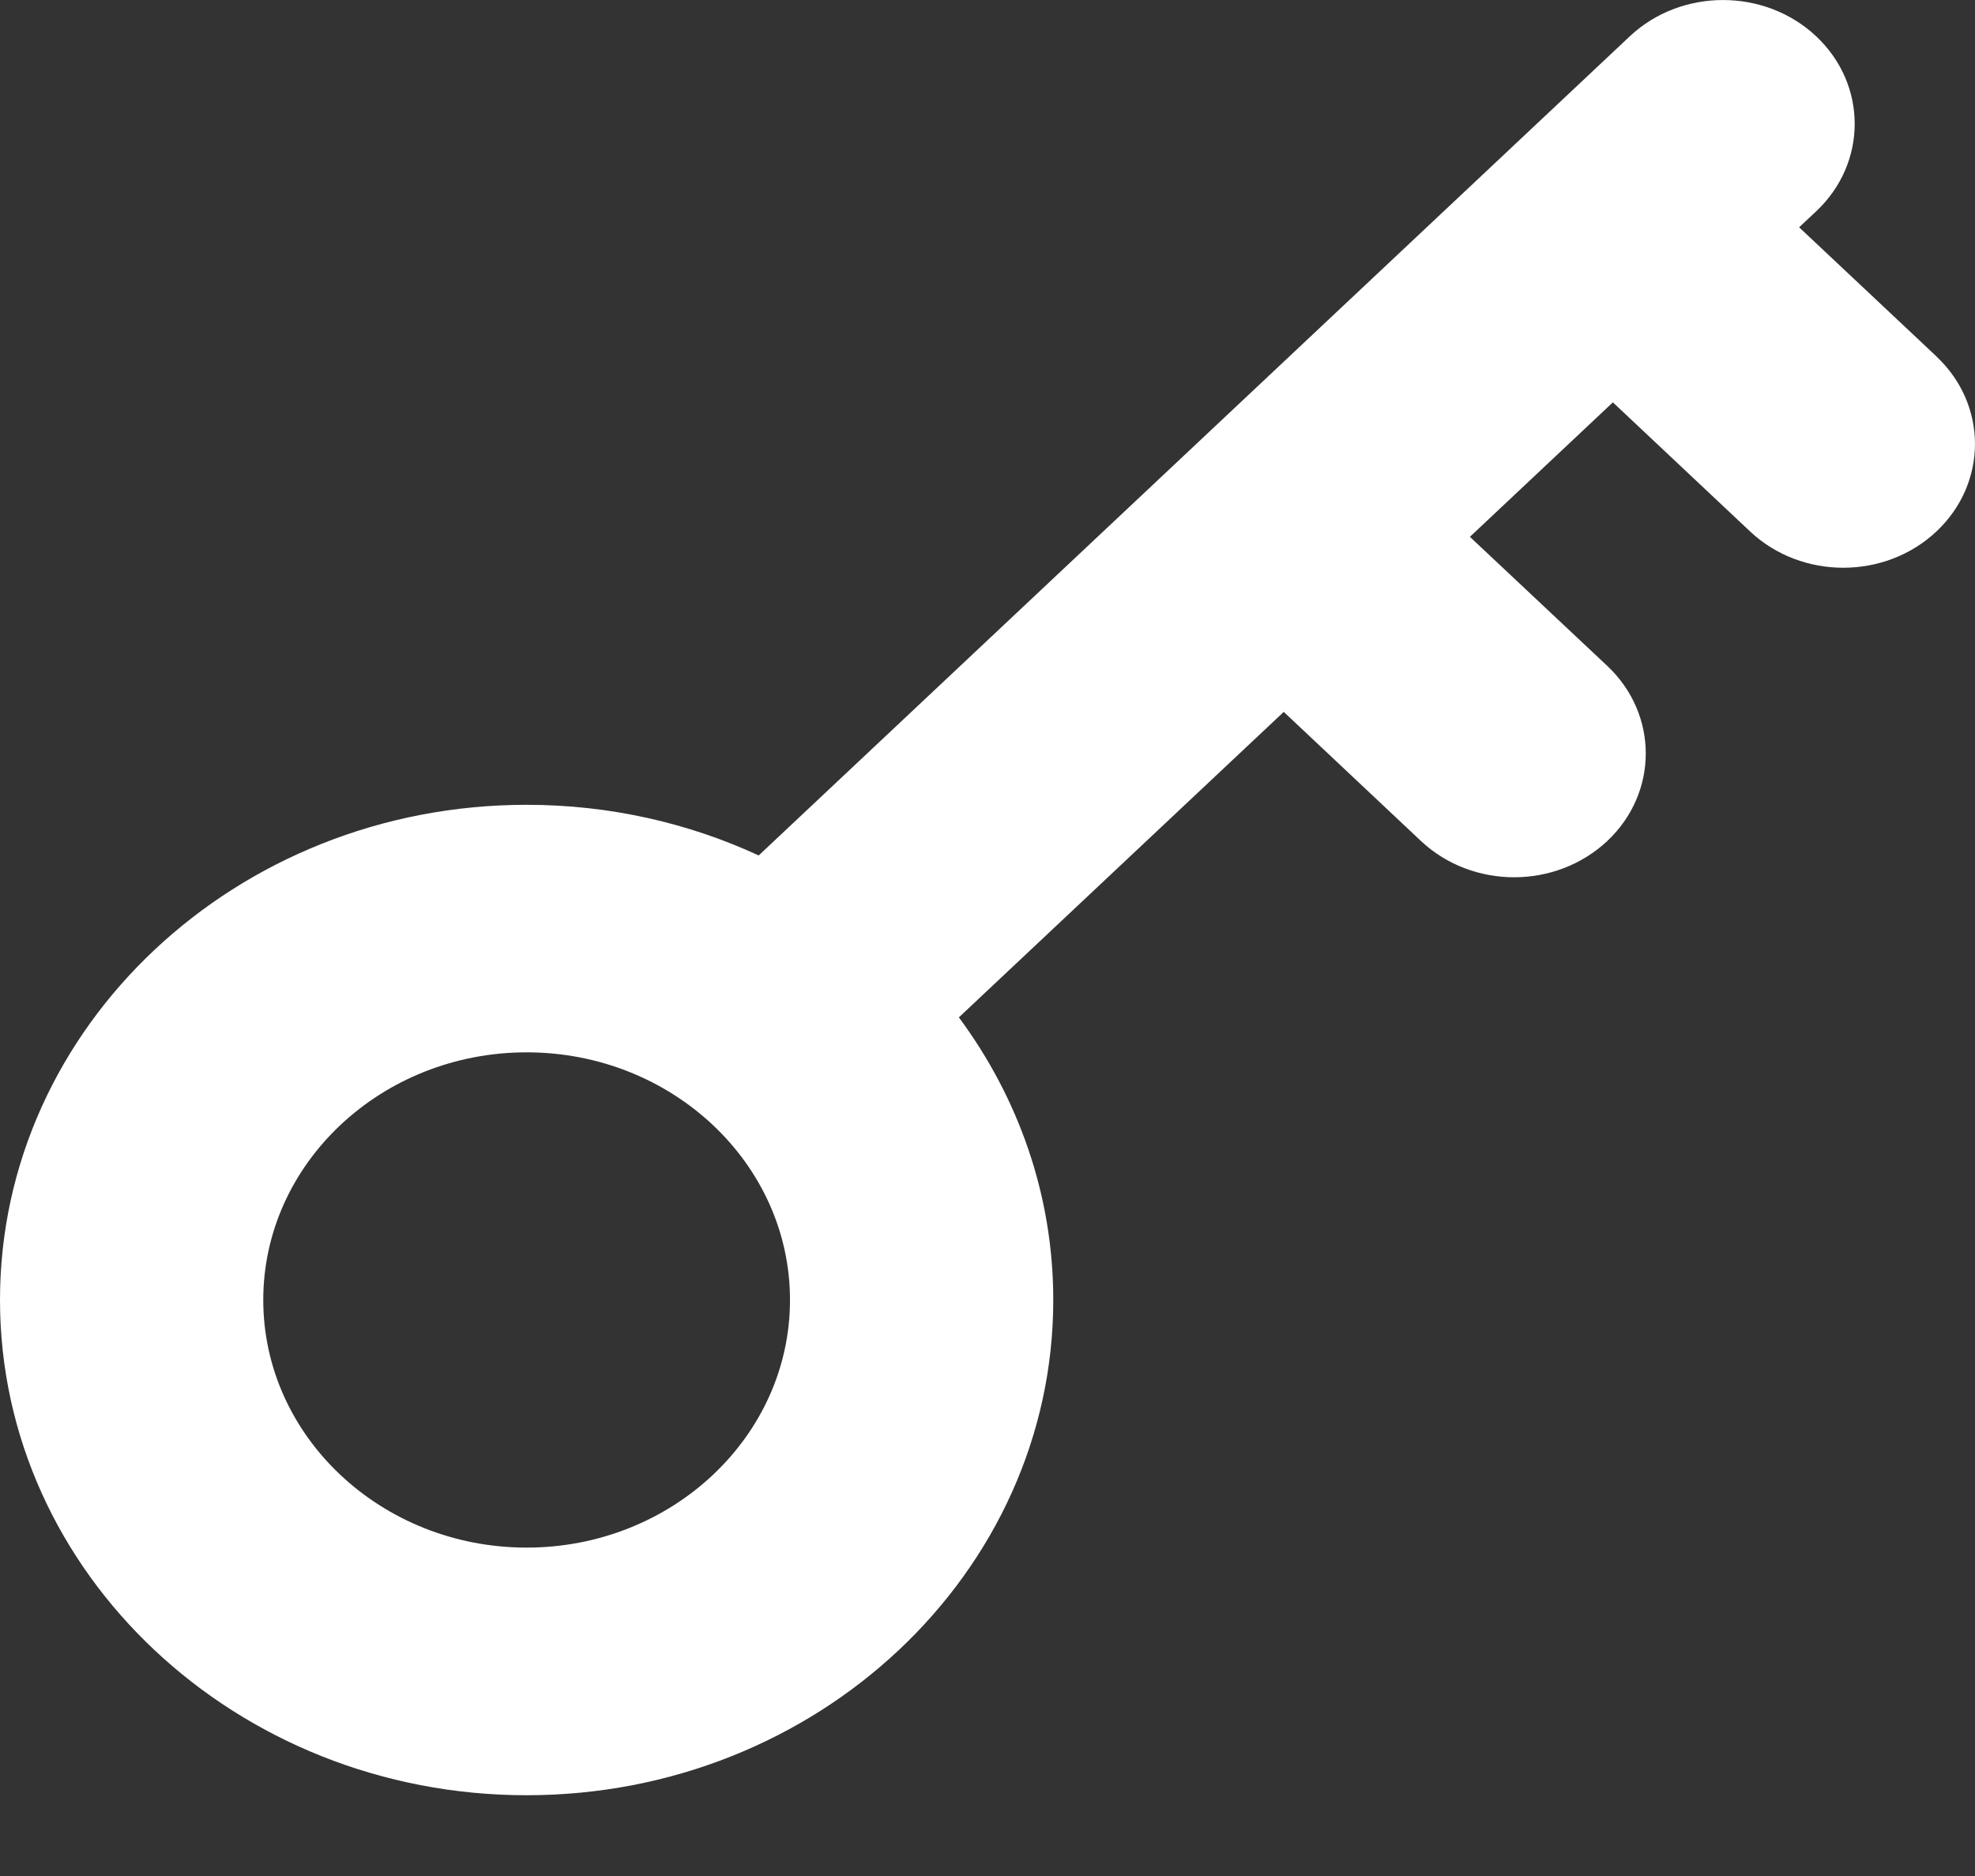 <svg width="20" height="19" viewBox="0 0 20 19" fill="none" xmlns="http://www.w3.org/2000/svg">
<rect x="0" y="0" width="20" height="19" fill="#333333" stroke="none"/>
<path d="M19.61 3.61L18.219 2.302L18.391 2.141C18.912 1.651 18.912 0.857 18.391 0.367C17.87 -0.122 17.026 -0.122 16.505 0.367L7.683 8.664C6.974 8.336 6.176 8.151 5.334 8.151C2.392 8.15 0 10.4 0 13.166C0 15.932 2.392 18.182 5.333 18.182C8.274 18.182 10.666 15.932 10.666 13.166C10.666 12.103 10.312 11.116 9.71 10.304L13 7.21L14.39 8.518C14.65 8.762 14.992 8.885 15.333 8.885C15.674 8.885 16.015 8.762 16.276 8.518C16.796 8.028 16.796 7.234 16.276 6.744L14.885 5.437L16.333 4.075L17.723 5.383C17.984 5.628 18.325 5.75 18.666 5.75C19.007 5.75 19.348 5.628 19.609 5.383C20.13 4.893 20.13 4.099 19.609 3.61H19.61ZM5.333 15.674C3.863 15.674 2.666 14.549 2.666 13.166C2.666 11.783 3.863 10.658 5.333 10.658C6.804 10.658 8 11.783 8 13.166C8 14.549 6.804 15.674 5.333 15.674Z" fill="white"/>
</svg>
